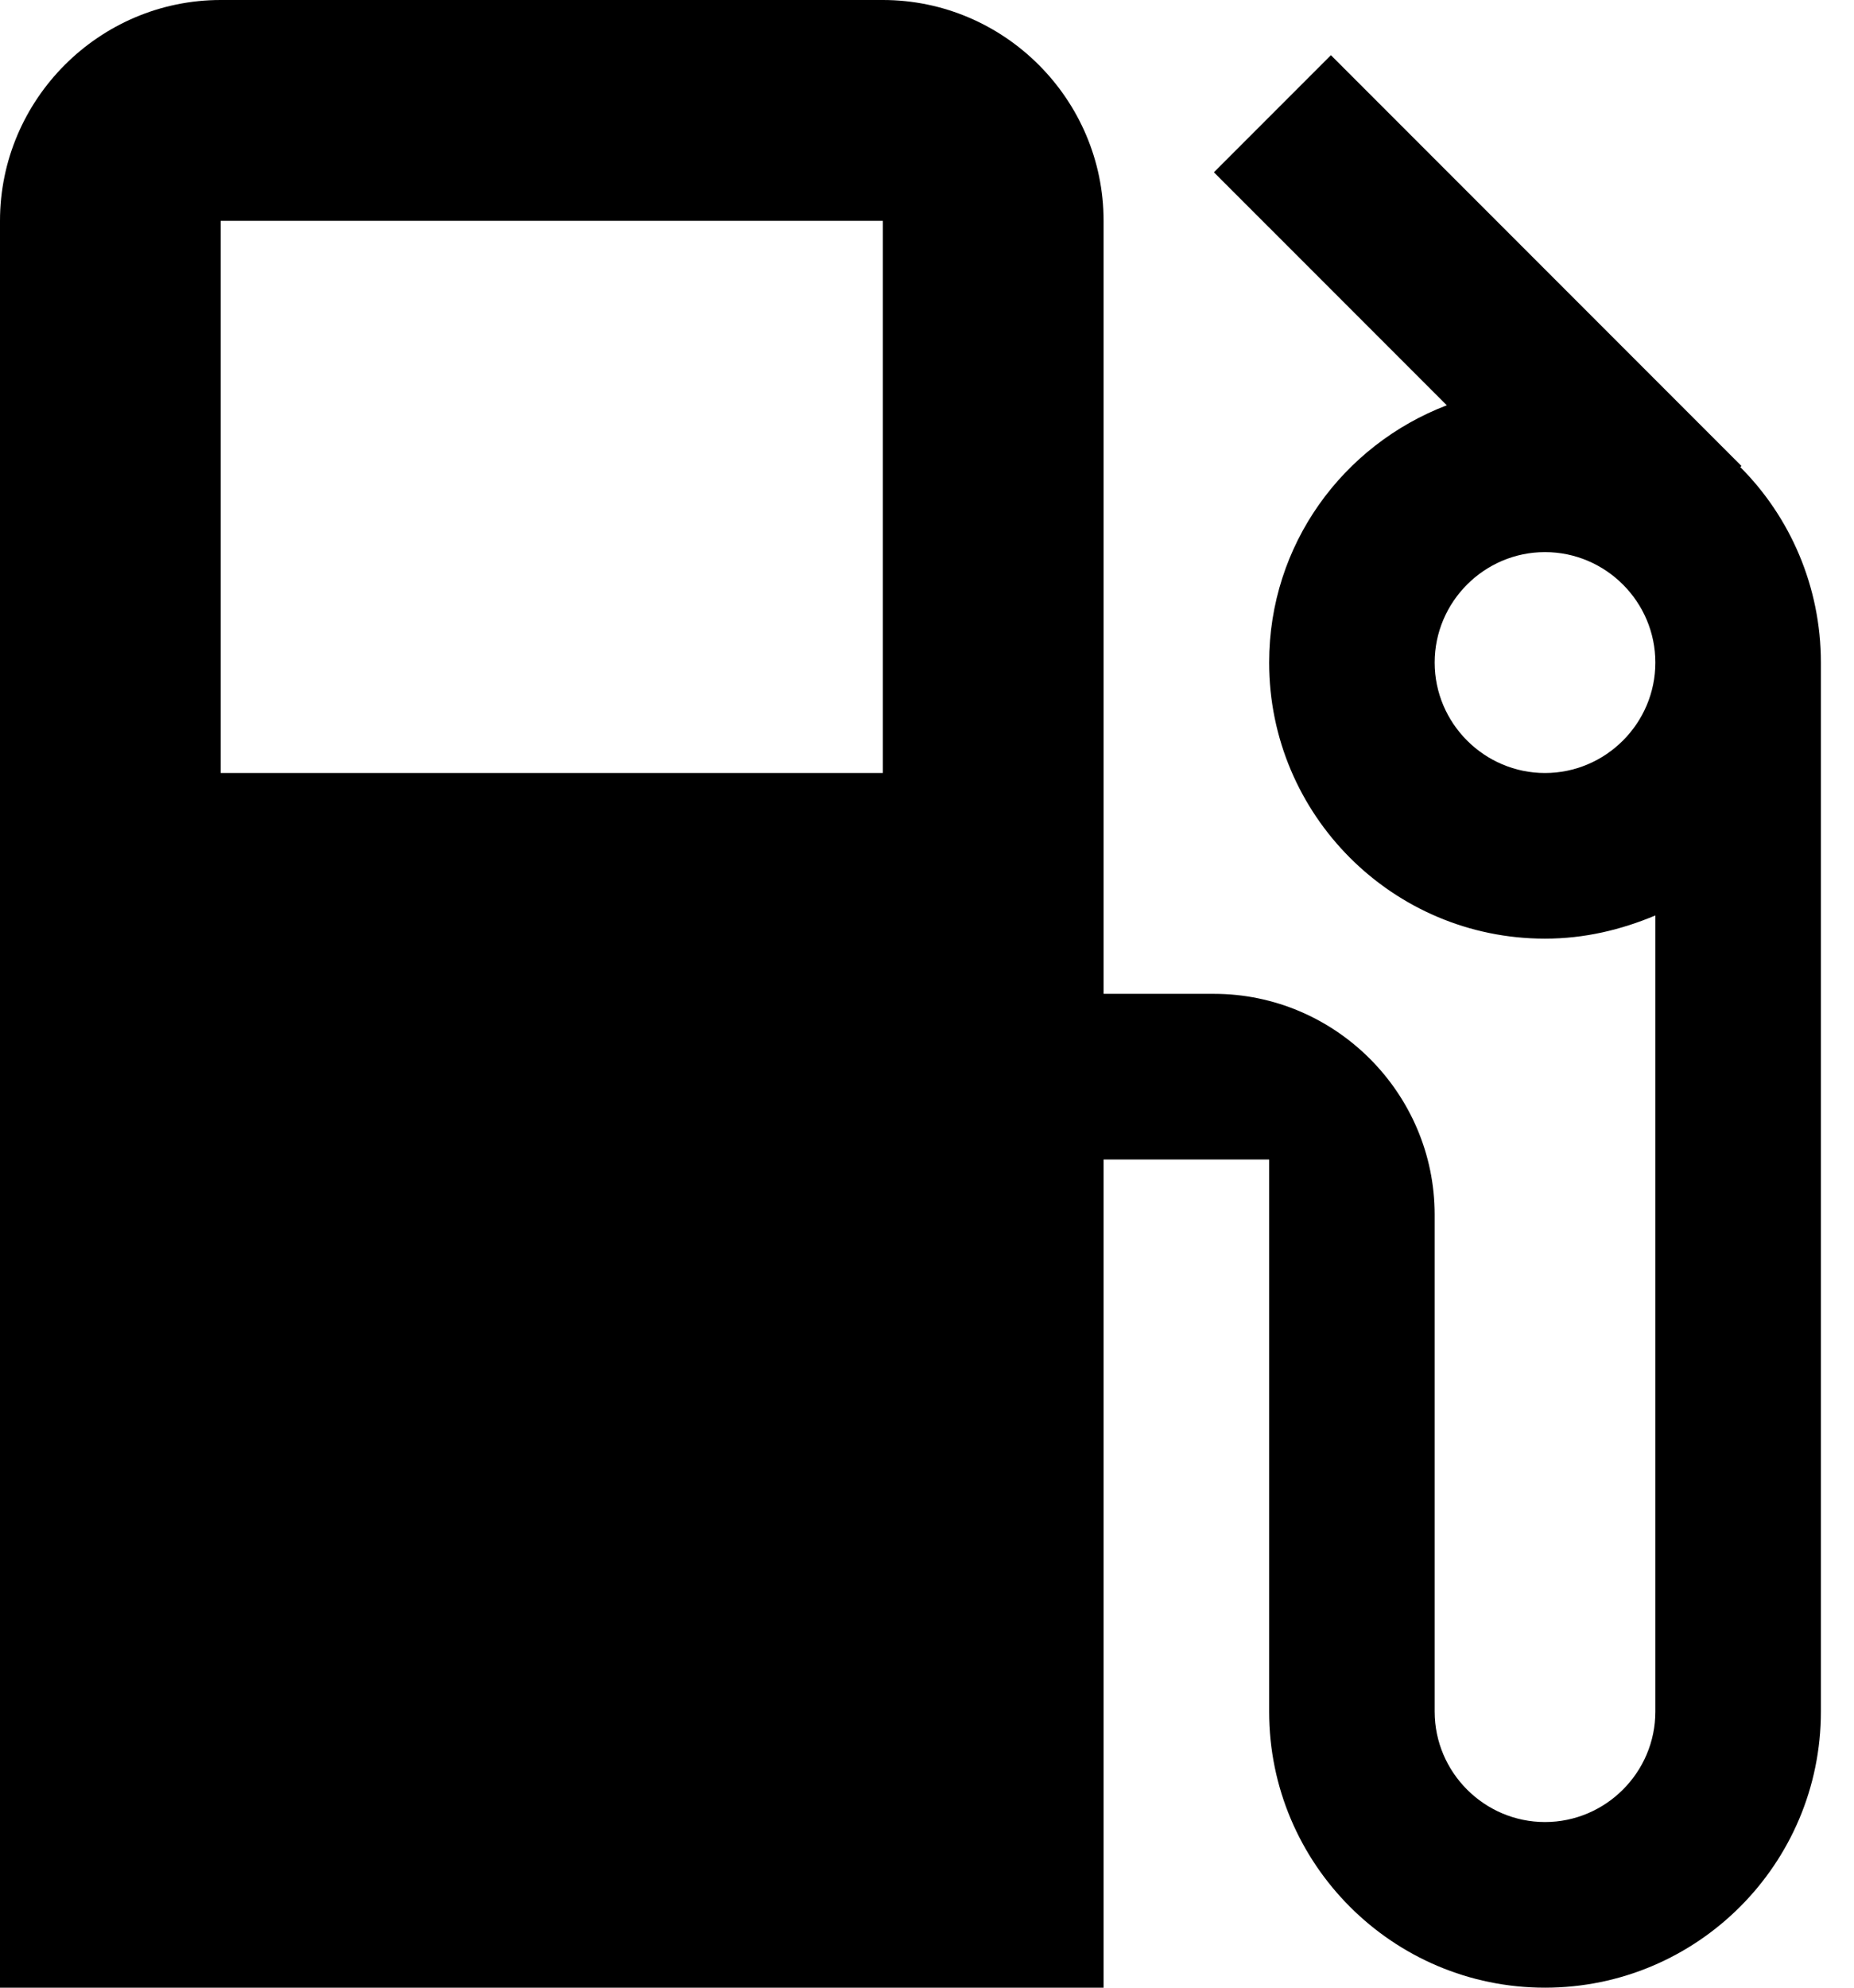 <svg width="28" height="30" viewBox="0 0 28 30" fill="none" xmlns="http://www.w3.org/2000/svg">
<path d="M26.283 7.05L26.3 7.033L20.1 0.833L18.333 2.6L21.85 6.117C20.283 6.717 19.167 8.217 19.167 10C19.167 12.3 21.033 14.167 23.333 14.167C23.933 14.167 24.483 14.033 25 13.817V25.833C25 26.75 24.25 27.5 23.333 27.5C22.417 27.5 21.667 26.75 21.667 25.833V18.333C21.667 16.5 20.167 15 18.333 15H16.667V3.333C16.667 1.5 15.167 0 13.333 0H3.333C1.5 0 0 1.5 0 3.333V30H16.667V17.5H19.167V25.833C19.167 28.133 21.033 30 23.333 30C25.633 30 27.5 28.133 27.5 25.833V10C27.5 8.85 27.033 7.8 26.283 7.05ZM13.333 11.667H3.333V3.333H13.333V11.667ZM23.333 11.667C22.417 11.667 21.667 10.917 21.667 10C21.667 9.083 22.417 8.333 23.333 8.333C24.25 8.333 25 9.083 25 10C25 10.917 24.25 11.667 23.333 11.667Z" fill="black"/>
</svg>
